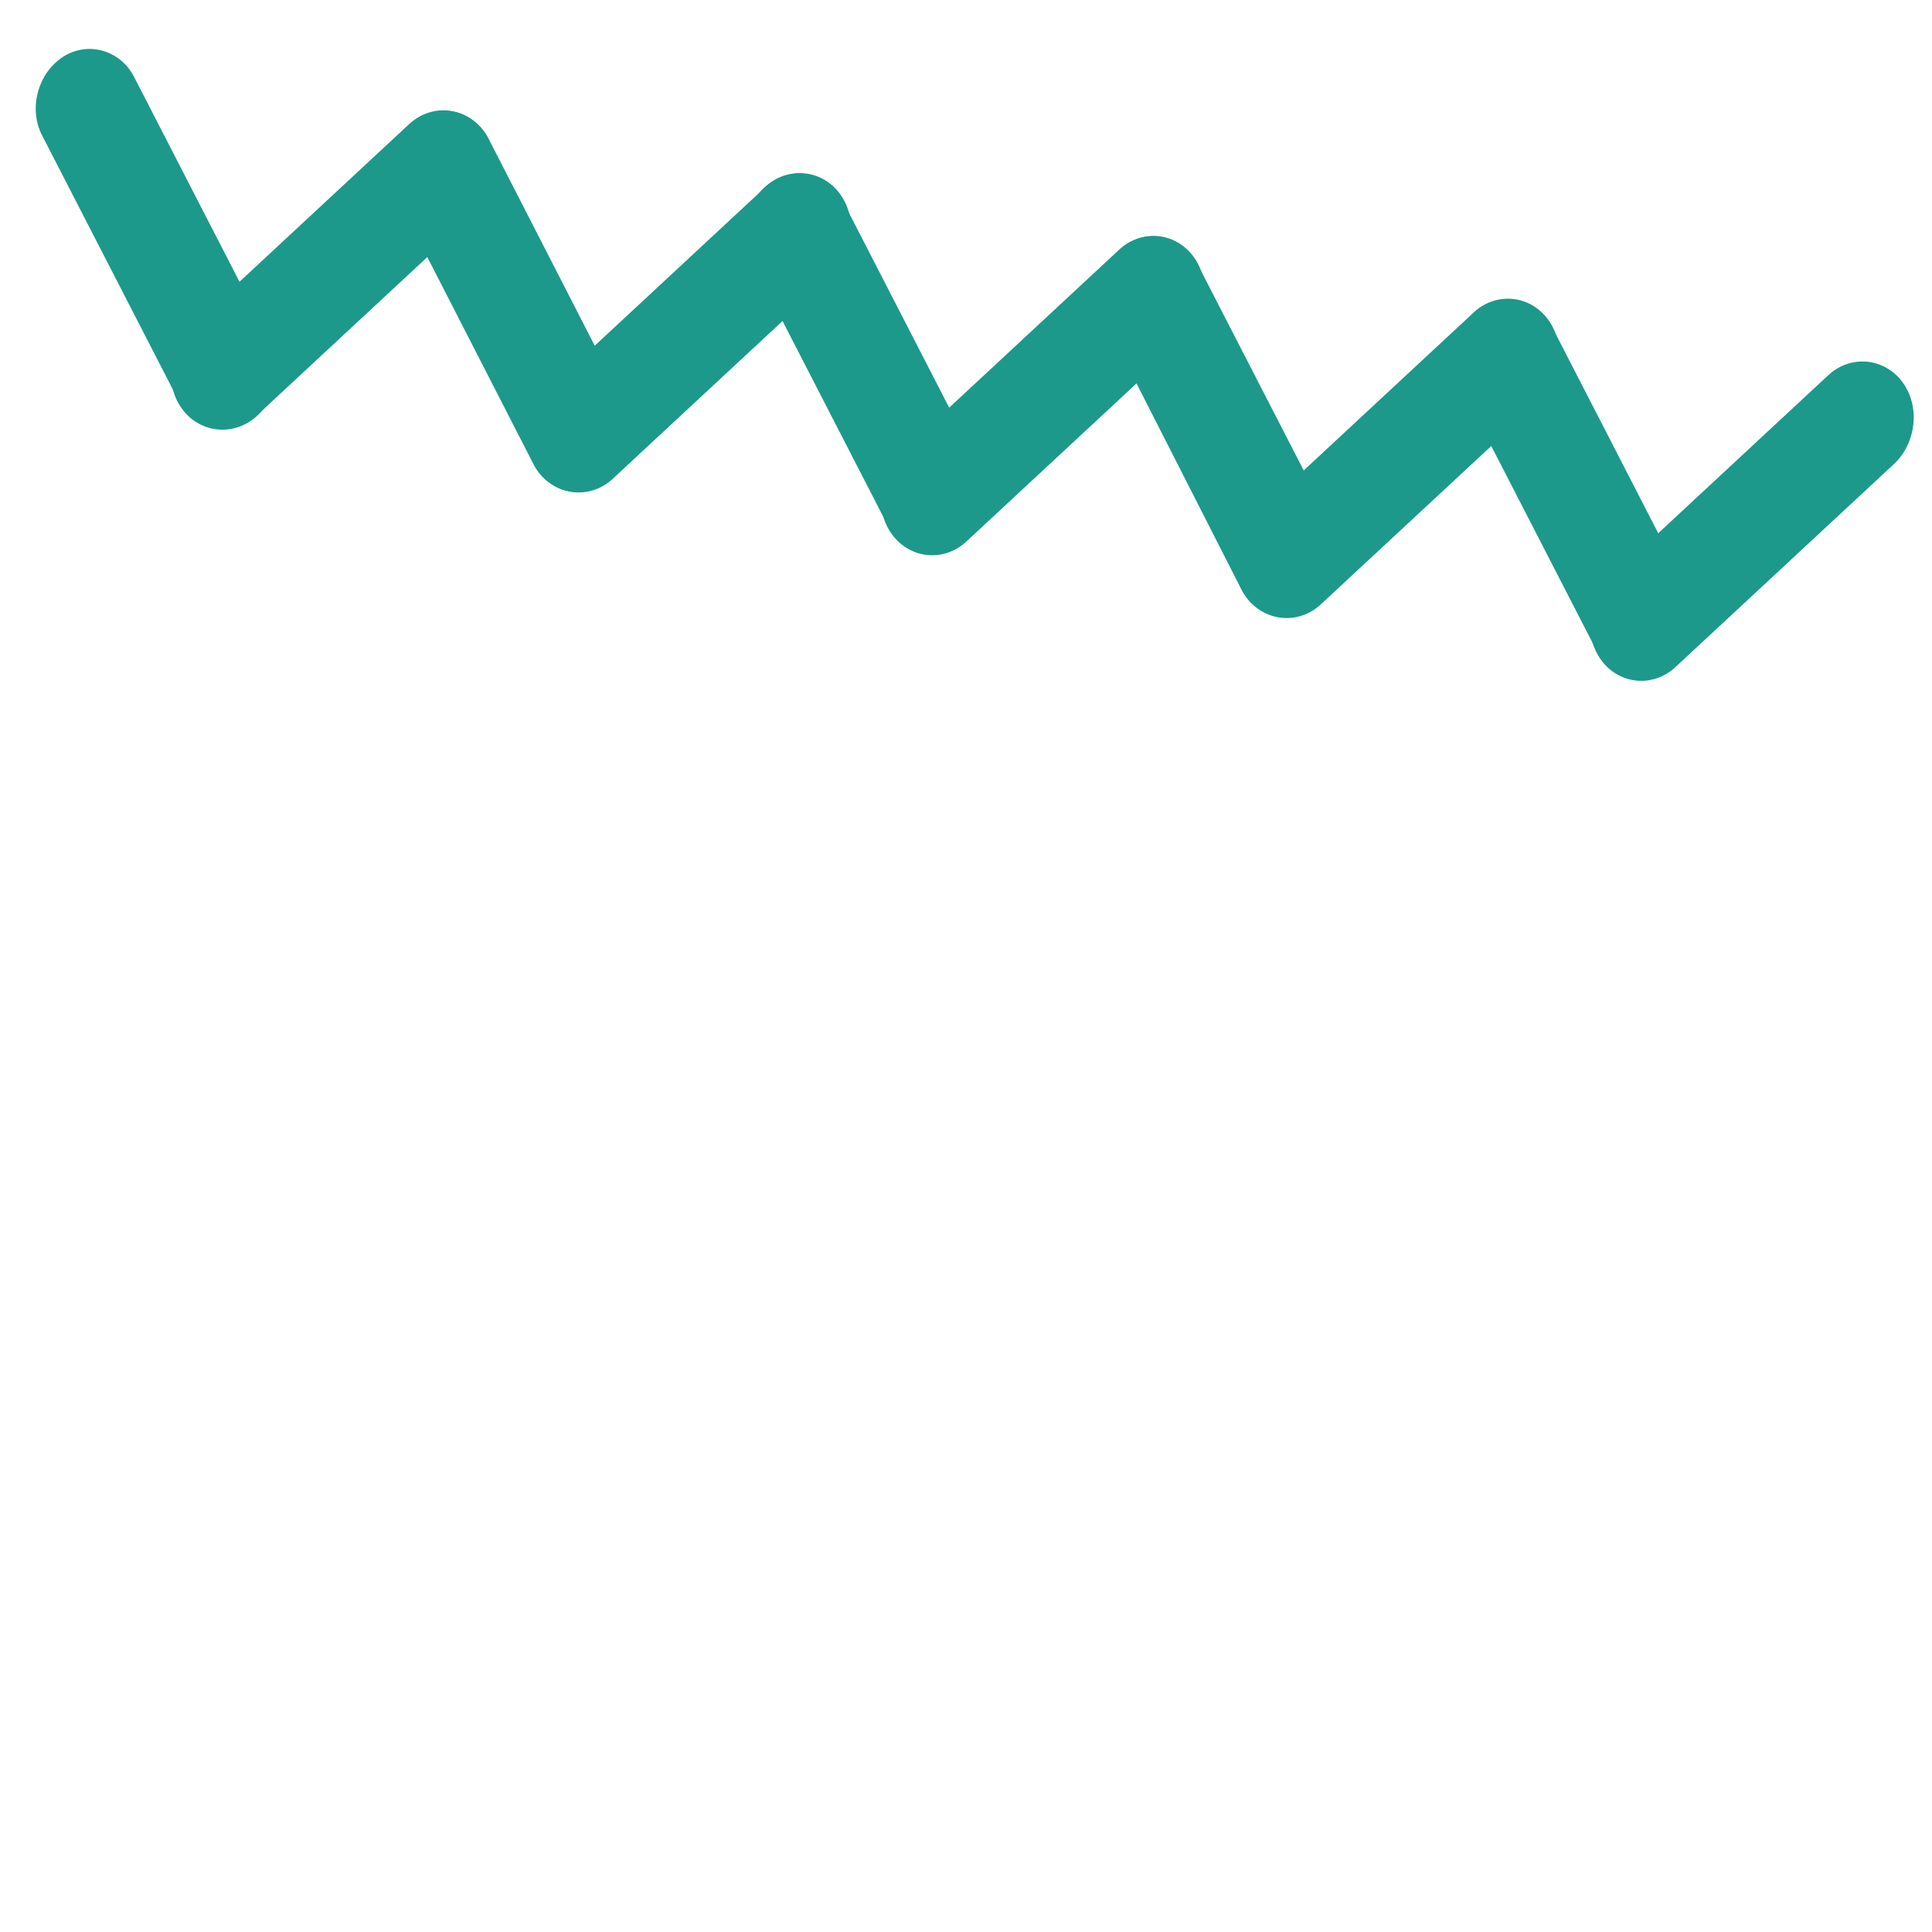 <svg xmlns="http://www.w3.org/2000/svg" xmlns:xlink="http://www.w3.org/1999/xlink" viewBox="0 0 200 200"><style>.U{fill:#1c998b}</style><defs><path id="A" d="M49.2 22L26.6 43c-2.3 2.2-5.8 1.9-7.7-.6s-1.5-6.3.8-8.5l22.6-21c2.3-2.2 5.8-1.9 7.7.6 1.9 2.6 1.5 6.4-.8 8.5"/></defs><clipPath id="B"><use xlink:href="#A"/></clipPath><g clip-path="url(#B)"><defs><path id="C" d="M-453.2-746.3h3877v3715.4h-3877z"/></defs><clipPath id="D"><use xlink:href="#C"/></clipPath><path d="M2.7-.2h63.5v56.4H2.7z" class="U" clip-path="url(#D)" transform="matrix(.174 -.985 .985 .174 .919 57.083)"/></g><defs><path id="E" d="M4.4 14.1l14.1 27.4c1.4 2.8 4.8 3.8 7.4 2.1s3.6-5.4 2.1-8.2L13.9 8c-1.4-2.8-4.8-3.8-7.4-2.1s-3.6 5.4-2.1 8.2"/></defs><clipPath id="F"><use xlink:href="#E"/></clipPath><g clip-path="url(#F)"><defs><path id="G" d="M-453.2-746.3h3877v3715.4h-3877z"/></defs><clipPath id="H"><use xlink:href="#G"/></clipPath><path d="M-15.6-3.4h63.5V53h-63.5z" class="U" clip-path="url(#H)" transform="matrix(.174 -.985 .985 .174 -11.041 36.367)"/></g><defs><path id="I" d="M64.7 41.9L50.6 14.4c-1.4-2.8-4.8-3.8-7.4-2.1s-3.6 5.4-2.1 8.2L55.2 48c1.4 2.8 4.8 3.8 7.4 2.1s3.6-5.4 2.1-8.2"/></defs><clipPath id="J"><use xlink:href="#I"/></clipPath><g clip-path="url(#J)"><defs><path id="K" d="M-453.2-746.3h3877v3715.4h-3877z"/></defs><clipPath id="L"><use xlink:href="#K"/></clipPath><path d="M21.2 3.1h63.5v56.4H21.2z" class="U" clip-path="url(#L)" transform="matrix(.174 -.985 .985 .174 12.954 77.927)"/></g><defs><path id="M" d="M101.4 48.3L87.3 20.9c-1.4-2.8-4.8-3.8-7.4-2.1s-3.6 5.4-2.1 8.2l14.1 27.4c1.4 2.8 4.8 3.8 7.4 2.1 2.6-1.6 3.5-5.3 2.1-8.2"/></defs><clipPath id="N"><use xlink:href="#M"/></clipPath><g clip-path="url(#N)"><defs><path id="O" d="M-453.2-746.3h3877v3715.4h-3877z"/></defs><clipPath id="P"><use xlink:href="#O"/></clipPath><path d="M57.8 9.5h63.5v56.4H57.8z" class="U" clip-path="url(#P)" transform="matrix(.174 -.985 .985 .174 36.895 119.395)"/></g><defs><path id="Q" d="M138.1 54.8L124 27.4c-1.4-2.8-4.8-3.8-7.4-2.1s-3.6 5.4-2.1 8.2l14 27.5c1.4 2.8 4.8 3.8 7.4 2.1 2.7-1.7 3.6-5.4 2.2-8.3"/></defs><clipPath id="R"><use xlink:href="#Q"/></clipPath><g clip-path="url(#R)"><defs><path id="S" d="M-453.2-746.3h3877v3715.4h-3877z"/></defs><clipPath id="T"><use xlink:href="#S"/></clipPath><path d="M94.5 16H158v56.4H94.5z" class="U" clip-path="url(#T)" transform="matrix(.174 -.985 .985 .174 60.809 160.882)"/></g><defs><path id="U" d="M174.8 61.3l-14.1-27.4c-1.4-2.8-4.8-3.8-7.4-2.1s-3.6 5.4-2.1 8.2l14.1 27.4c1.4 2.8 4.8 3.8 7.4 2.1s3.5-5.4 2.1-8.2"/></defs><clipPath id="V"><use xlink:href="#U"/></clipPath><g clip-path="url(#V)"><defs><path id="W" d="M-453.2-746.3h3877v3715.4h-3877z"/></defs><clipPath id="X"><use xlink:href="#W"/></clipPath><path d="M131.2 22.5h63.5v56.4h-63.5z" class="U" clip-path="url(#X)" transform="matrix(.174 -.985 .985 .174 84.766 202.393)"/></g><defs><path id="Y" d="M56.6 40.4l22.6-21c2.3-2.2 5.8-1.9 7.7.6s1.5 6.3-.8 8.5l-22.6 21c-2.3 2.2-5.8 1.9-7.7-.6s-1.6-6.3.8-8.5"/></defs><clipPath id="Z"><use xlink:href="#Y"/></clipPath><g clip-path="url(#Z)"><defs><path id="a" d="M-453.2-746.3h3877v3715.4h-3877z"/></defs><clipPath id="b"><use xlink:href="#a"/></clipPath><path d="M39.5 6.3H103v56.4H39.5z" class="U" clip-path="url(#b)" transform="matrix(.174 -.985 .985 .174 24.938 98.684)"/></g><defs><path id="c" d="M93.2 46.9l22.6-21c2.3-2.2 5.8-1.9 7.7.6s1.5 6.3-.8 8.5l-22.6 21c-2.3 2.2-5.8 1.9-7.7-.6s-1.5-6.3.8-8.5"/></defs><clipPath id="d"><use xlink:href="#c"/></clipPath><g clip-path="url(#d)"><defs><path id="e" d="M-453.2-746.3h3877v3715.4h-3877z"/></defs><clipPath id="f"><use xlink:href="#e"/></clipPath><path d="M76.2 12.8h63.5v56.4H76.2z" class="U" clip-path="url(#f)" transform="matrix(.174 -.985 .985 .174 48.855 140.178)"/></g><defs><path id="g" d="M129.9 53.4l22.6-21c2.3-2.2 5.8-1.9 7.7.6s1.5 6.3-.8 8.5l-22.6 21c-2.3 2.2-5.8 1.9-7.7-.6s-1.5-6.3.8-8.5"/></defs><clipPath id="h"><use xlink:href="#g"/></clipPath><g clip-path="url(#h)"><defs><path id="i" d="M-453.2-746.3h3877v3715.4h-3877z"/></defs><clipPath id="j"><use xlink:href="#i"/></clipPath><path d="M112.9 19.3h63.5v56.4h-63.5z" class="U" clip-path="url(#j)" transform="matrix(.174 -.985 .985 .174 72.785 181.641)"/></g><defs><path id="k" d="M166.6 59.9l22.6-21c2.3-2.2 5.8-1.9 7.7.6s1.5 6.3-.8 8.5l-22.6 21c-2.3 2.2-5.8 1.9-7.7-.6-1.9-2.6-1.6-6.4.8-8.5"/></defs><clipPath id="l"><use xlink:href="#k"/></clipPath><g clip-path="url(#l)"><defs><path id="m" d="M-453.2-746.3h3877v3715.4h-3877z"/></defs><clipPath id="n"><use xlink:href="#m"/></clipPath><path d="M149.5 25.7H213v56.4h-63.5z" class="U" clip-path="url(#n)" transform="matrix(.174 -.985 .985 .174 96.701 223.064)"/></g></svg>